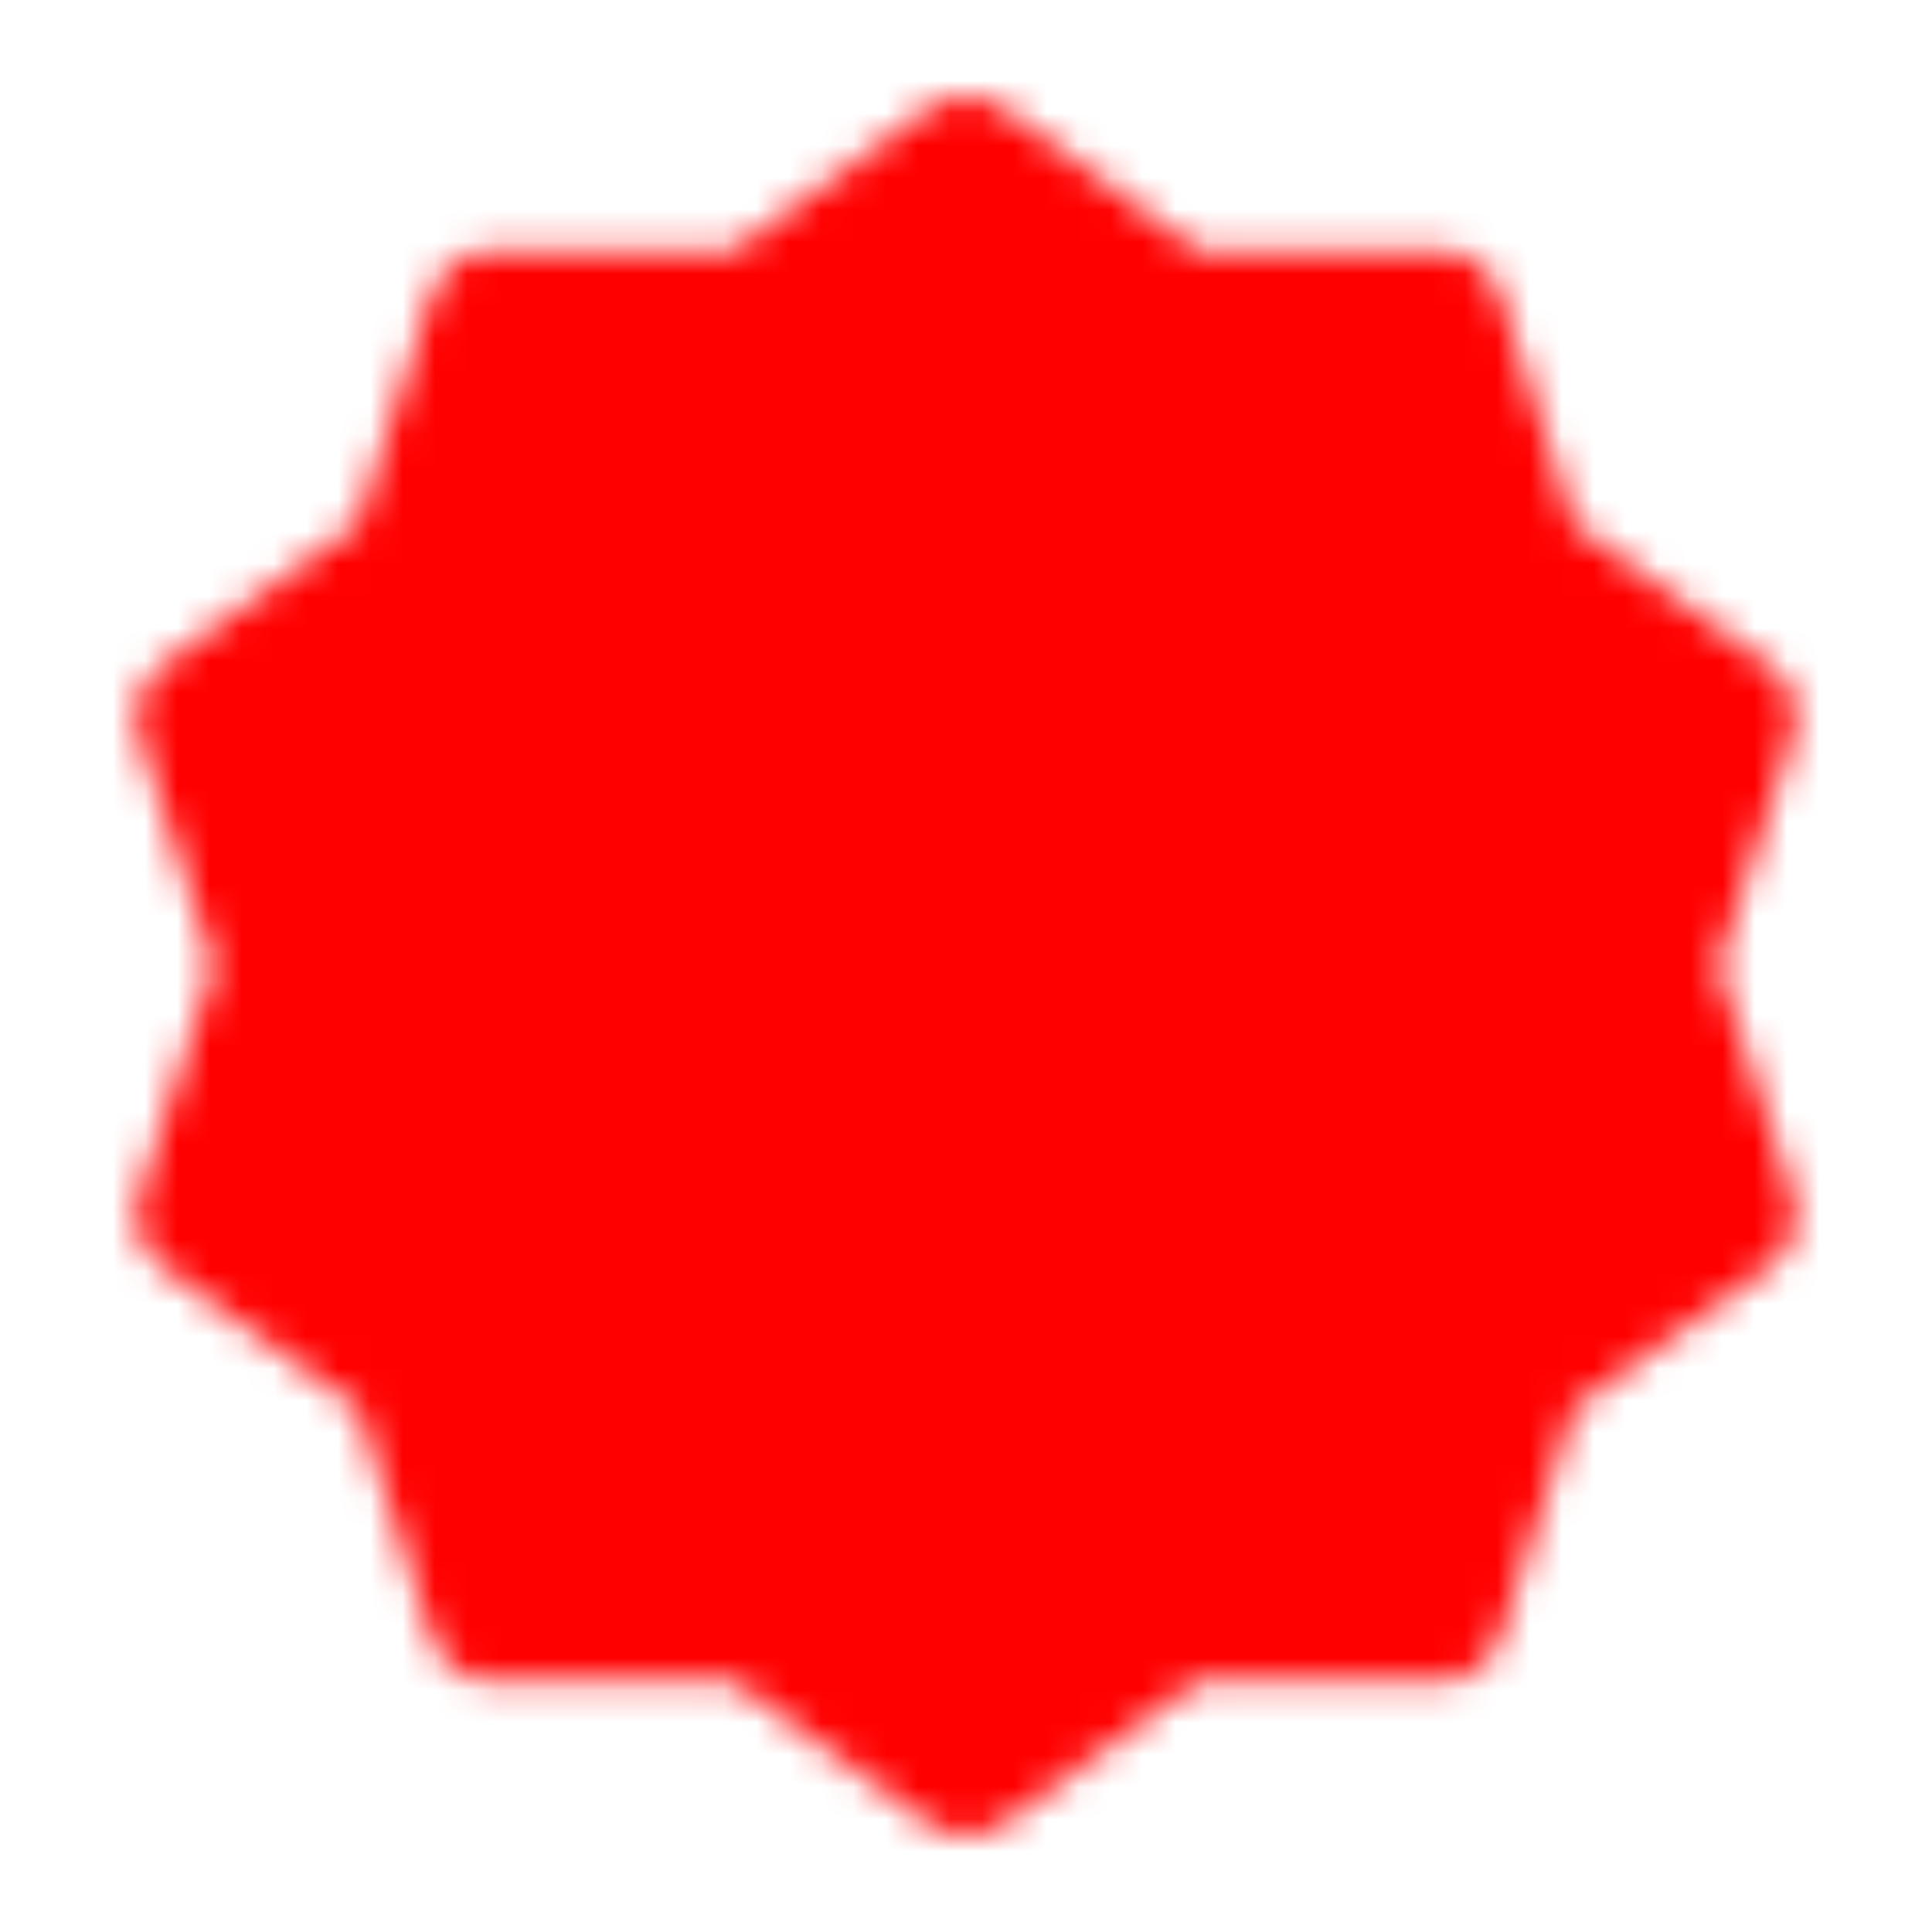 <svg width="60" height="60" viewBox="0 0 60 60" fill="none" xmlns="http://www.w3.org/2000/svg">
<mask id="mask0_13_2509" style="mask-type:luminance" maskUnits="userSpaceOnUse" x="4" y="3" width="52" height="54">
<path d="M30 5L36.566 9.79L44.695 9.775L47.191 17.51L53.776 22.275L51.25 30L53.776 37.725L47.191 42.49L44.695 50.225L36.566 50.21L30 55L23.434 50.21L15.305 50.225L12.809 42.49L6.224 37.725L8.75 30L6.224 22.275L12.809 17.51L15.305 9.775L23.434 9.79L30 5Z" fill="white" stroke="white" stroke-width="4" stroke-linecap="round" stroke-linejoin="round"/>
<path d="M21.25 30L27.5 36.25L40 23.75" stroke="black" stroke-width="4" stroke-linecap="round" stroke-linejoin="round"/>
</mask>
<g mask="url(#mask0_13_2509)">
<path d="M0 0H60V60H0V0Z" fill="#FF0000"/>
</g>
</svg>
